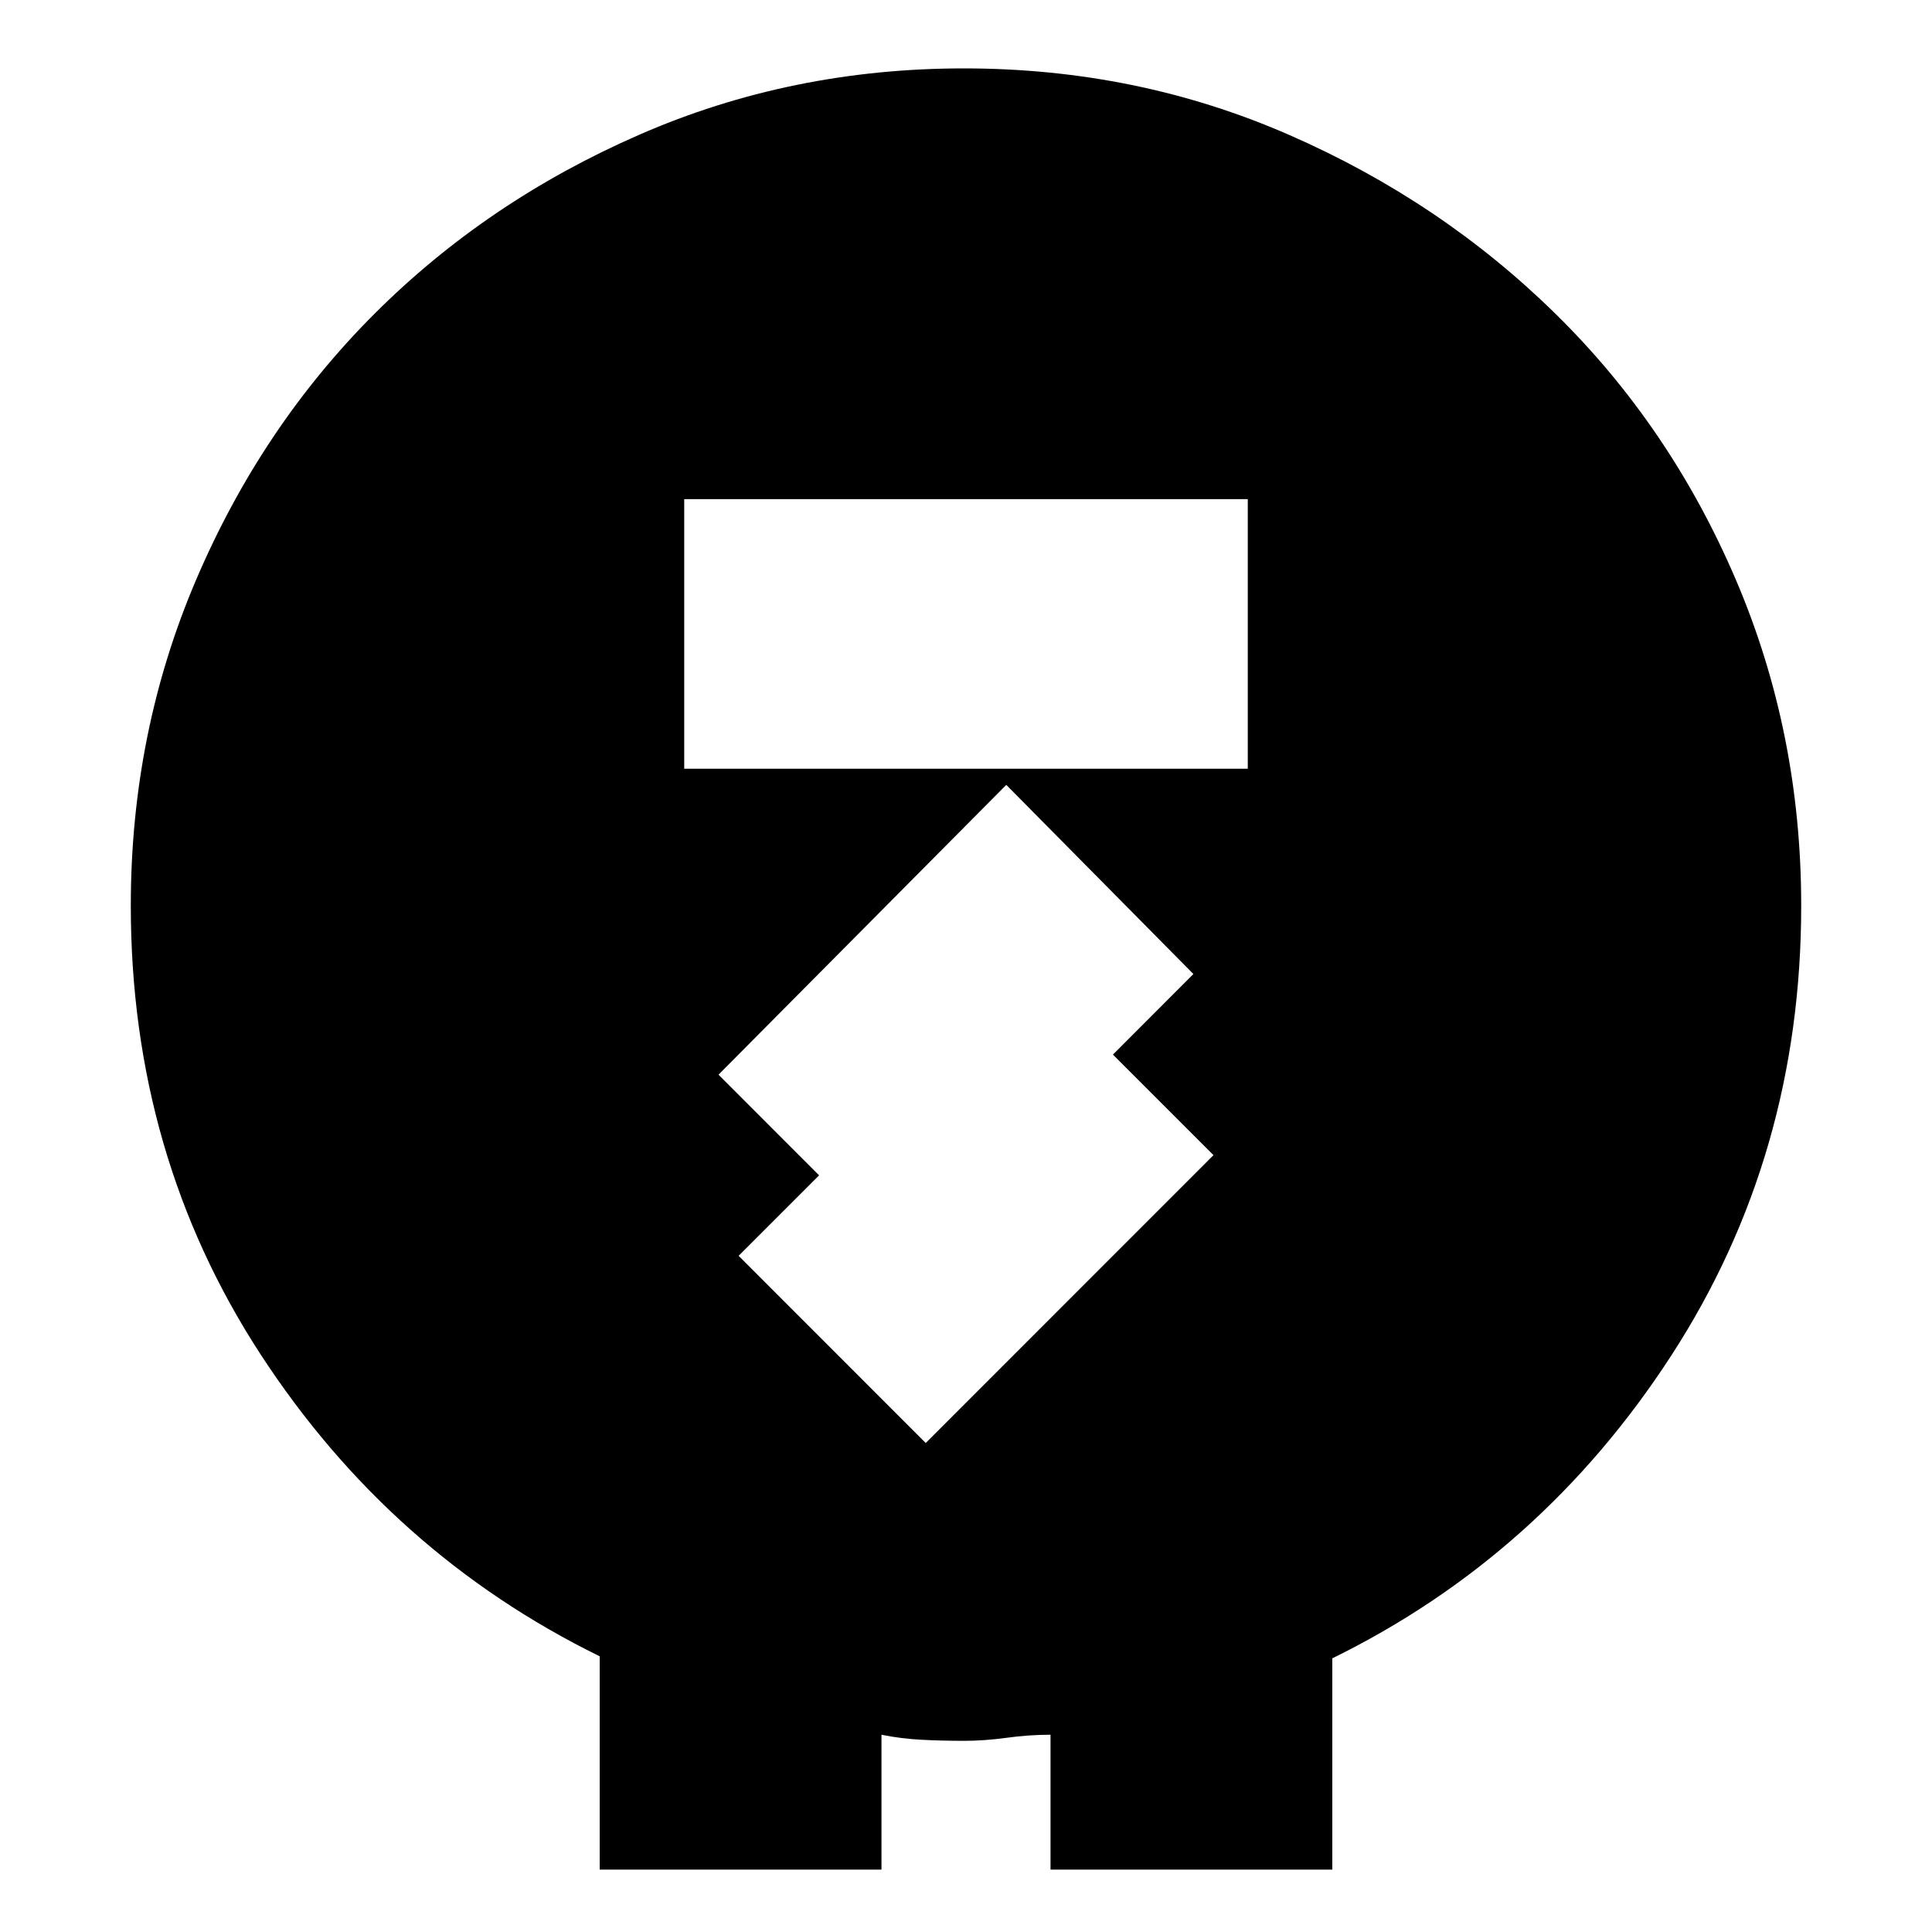 <svg xmlns="http://www.w3.org/2000/svg" height="20" width="20"><path d="M6.208 19.354v-2.208q-2.166-1.063-3.51-3.125-1.344-2.063-1.344-4.646 0-1.792.677-3.375t1.844-2.75q1.167-1.167 2.74-1.854Q8.188.708 9.979.708q1.792 0 3.365.688 1.573.687 2.76 1.854Q17.292 4.417 17.969 6t.677 3.375q0 2.583-1.344 4.656-1.344 2.073-3.51 3.136v2.187h-2.917v-1.396q-.229 0-.458.032-.229.031-.438.031-.229 0-.437-.011-.209-.01-.417-.052v1.396Zm.875-11.396h5.834V5.167H7.083Zm2.5 6.98 2.979-2.98-1.041-1.041.833-.834-1.937-1.958-2.979 3 1.041 1.042-.833.833Z"/></svg>
